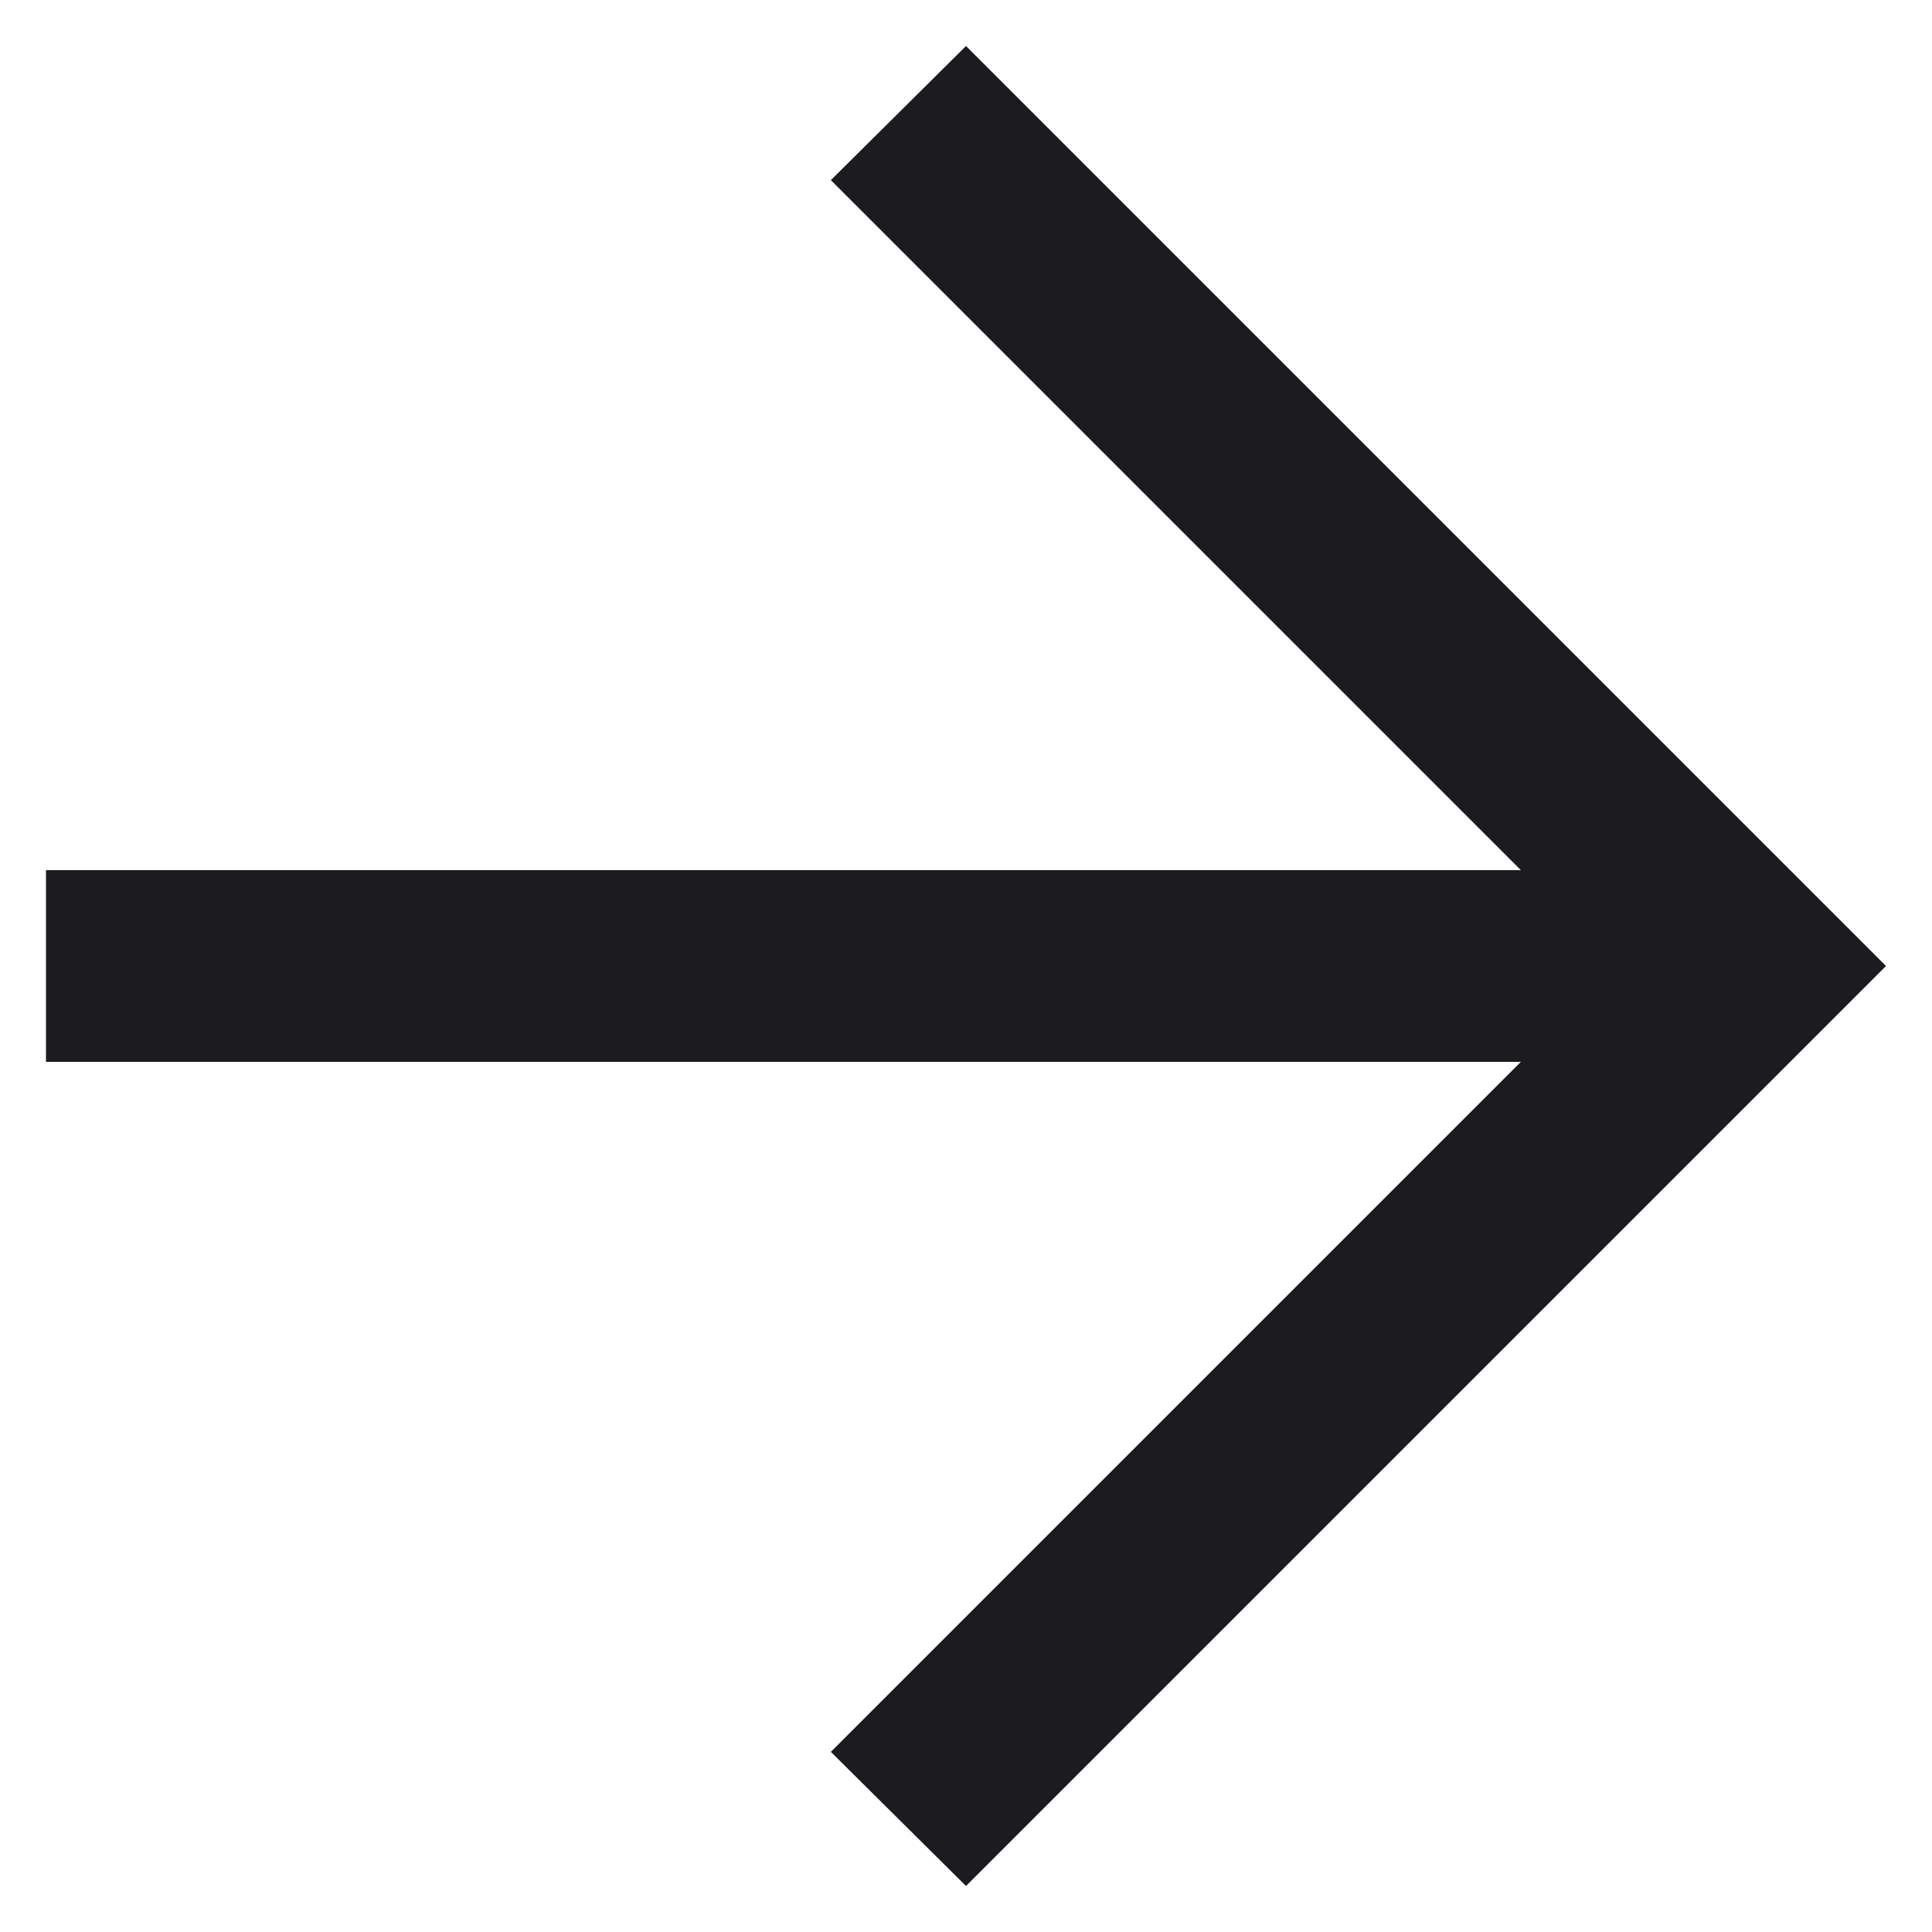<svg width="21" height="21" viewBox="0 0 21 21" fill="none" xmlns="http://www.w3.org/2000/svg">
<path d="M16.531 11.542L9.031 19.042L10.5 20.5L20.5 10.5L10.5 0.5L9.031 1.958L16.531 9.458H0.5V11.542H16.531Z" fill="#1C1B1F"/>
</svg>
